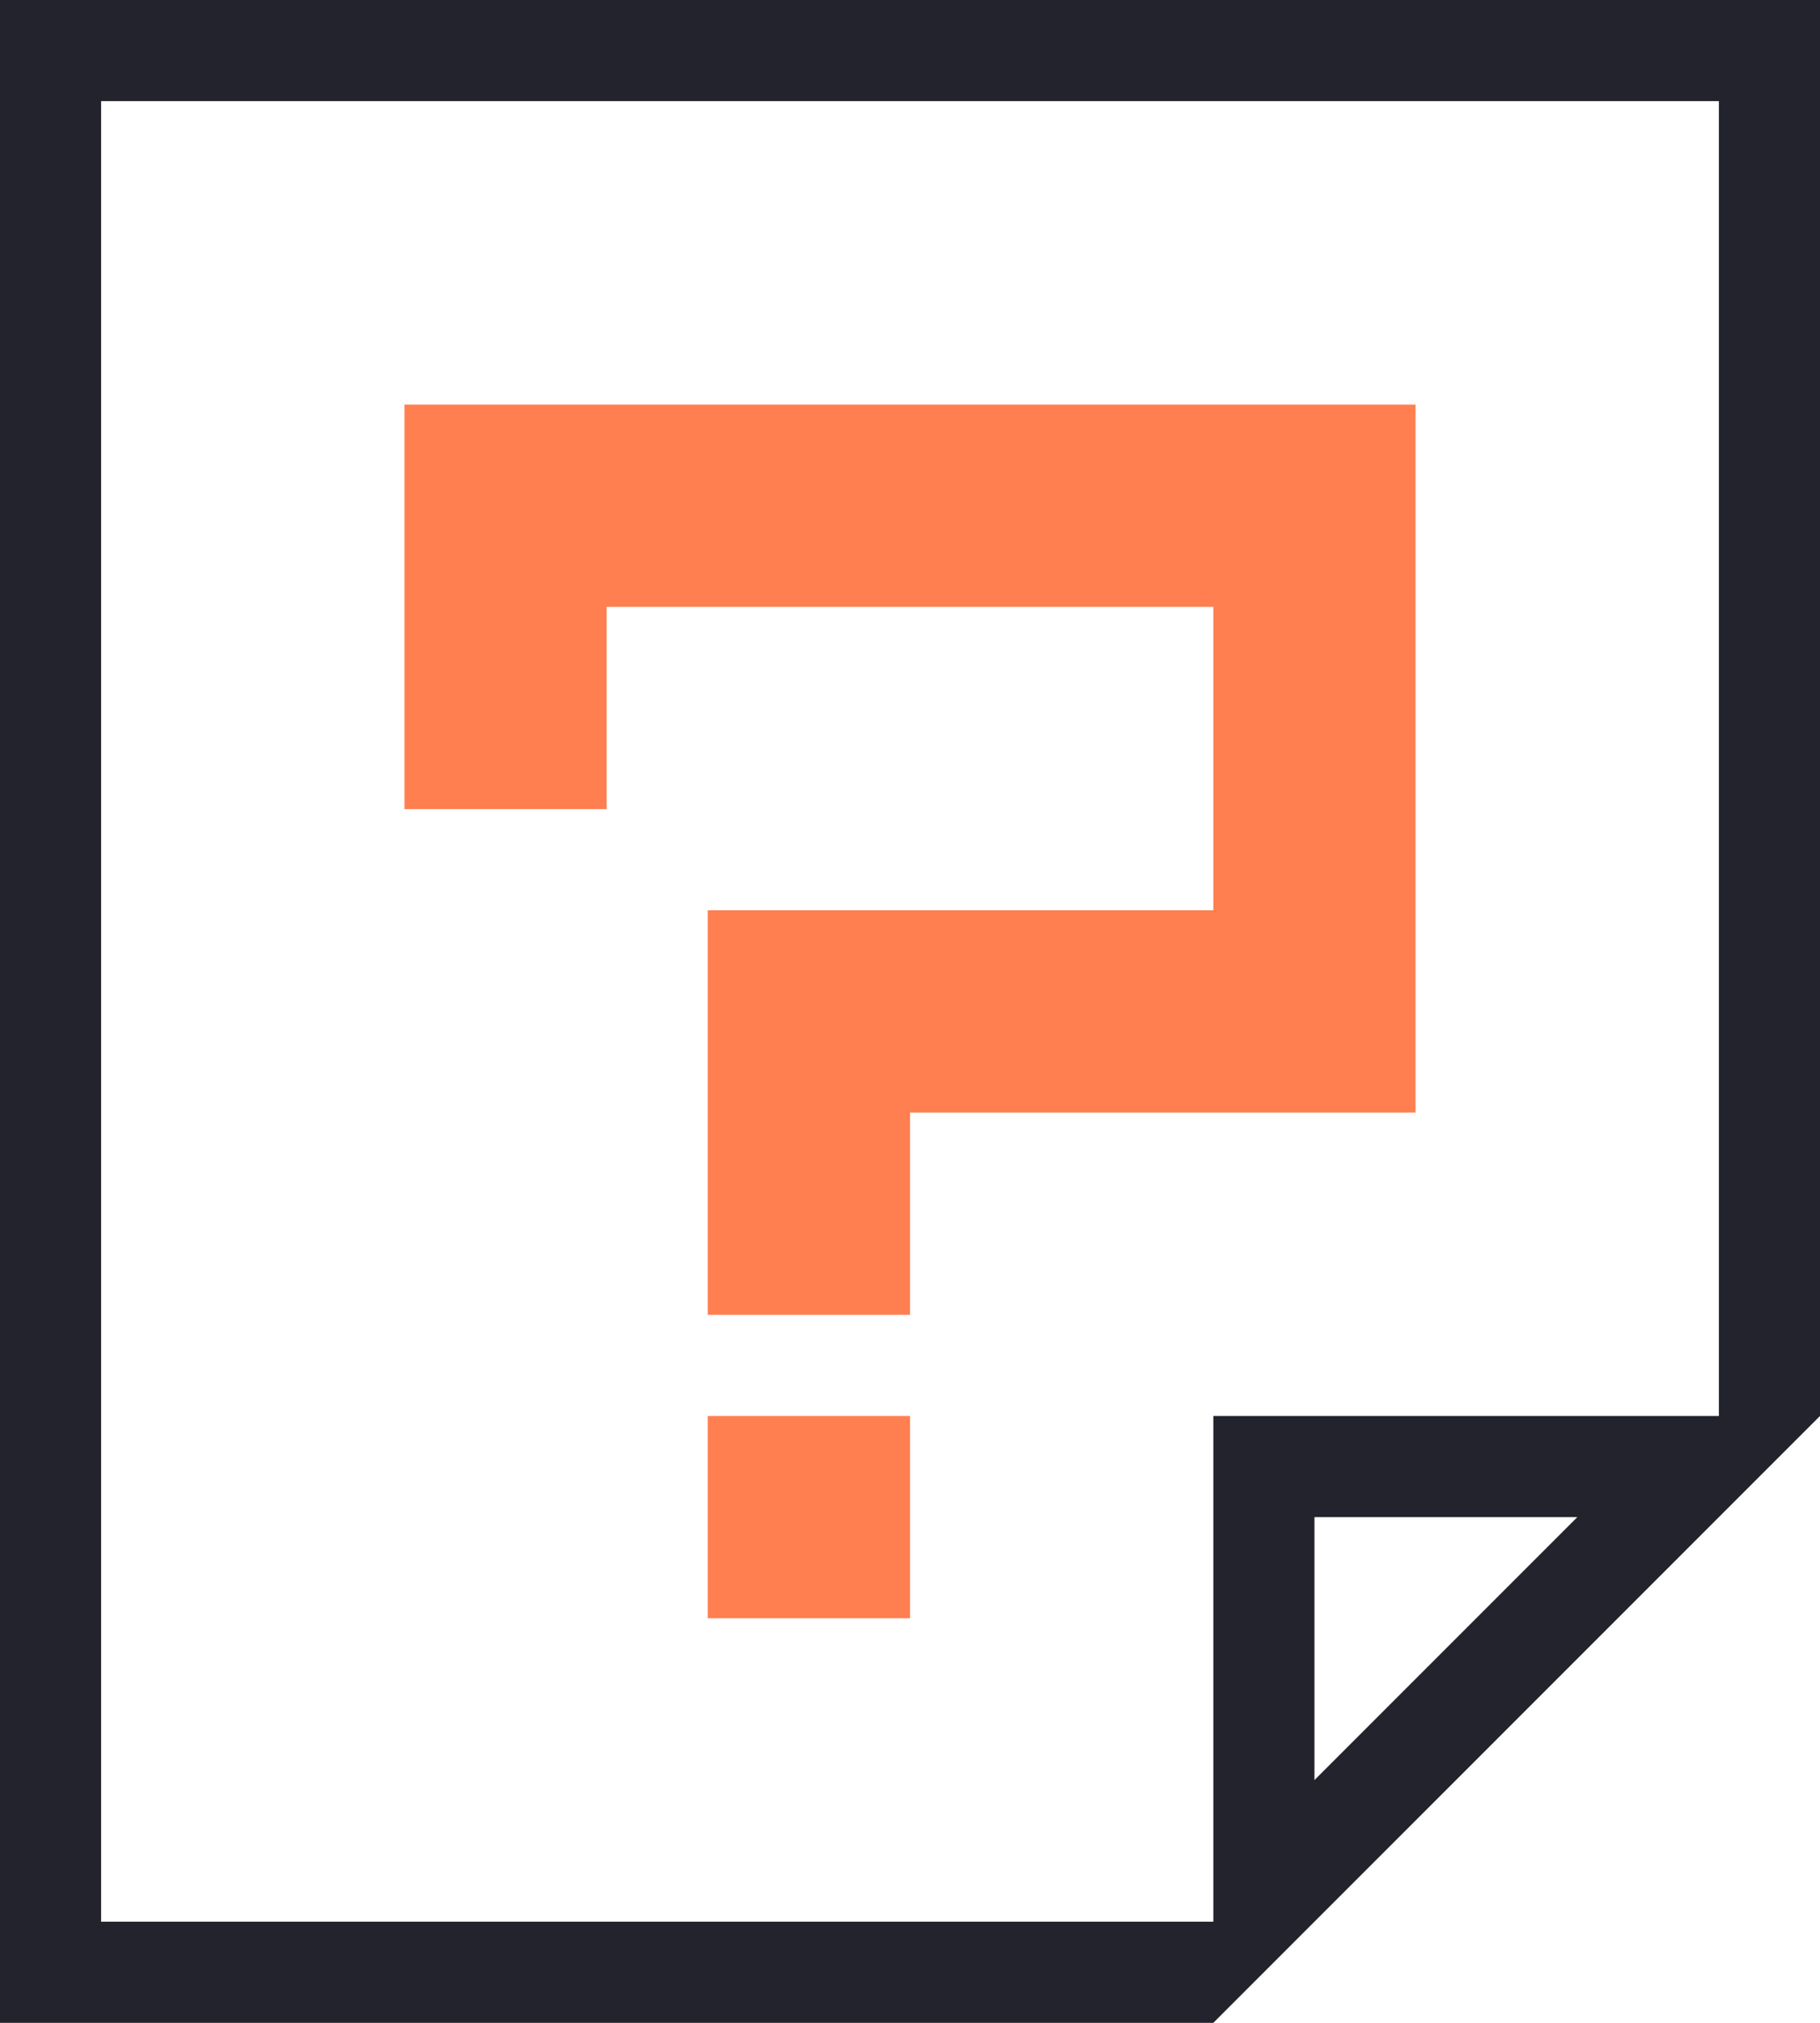 <?xml version="1.0" encoding="utf-8"?>
<!-- Generator: Adobe Illustrator 22.0.0, SVG Export Plug-In . SVG Version: 6.00 Build 0)  -->
<svg version="1.1" id="Layer_1" xmlns="http://www.w3.org/2000/svg" xmlns:xlink="http://www.w3.org/1999/xlink" x="0px" y="0px"
	 viewBox="0 0 45 50" style="enable-background:new 0 0 45 50;" xml:space="preserve">
<style type="text/css">
	.st0{display:none;}
	.st1{display:inline;fill:#FF7F50;}
	.st2{fill:#FF7F50;}
	.st3{fill:#22232C;}
</style>
<g class="st0">
	<rect id="Rectangle-4" x="10" y="10" class="st1" width="25" height="2.5"/>
	<rect id="Rectangle-4_1_" x="10" y="17.5" class="st1" width="25" height="2.5"/>
	<rect id="Rectangle-4_2_" x="10" y="25" class="st1" width="25" height="2.5"/>
	<rect id="Rectangle-4_3_" x="10" y="32.5" class="st1" width="12.5" height="2.5"/>
</g>
<g class="st0">
	<rect id="Rectangle-4_7_" x="10" y="10" class="st1" width="25" height="12.5"/>
	<rect id="Rectangle-4-Copy-2_2_" x="10" y="27.5" class="st1" width="25" height="2.5"/>
</g>
<g>
	<g>
		<polygon class="st2" points="15,10 10,10 10,15 10,20 15,20 15,15 30,15 30,22.5 22.5,22.5 17.5,22.5 17.5,32.5 22.5,32.5 
			22.5,27.5 35,27.5 35,26.3 35,22.5 35,15 35,11.3 35,10 		"/>
		<rect id="Rectangle-5-Copy-3_2_" x="17.5" y="35" class="st2" width="5" height="5"/>
	</g>
	<g>
		<path class="st3" d="M0,0v50h30l15-15V0H0z M32.5,44v-6.5H39L32.5,44z M42.5,35H30v12.5H2.5v-45h40V35z"/>
	</g>
</g>
<g class="st0">
	<rect id="Rectangle-4_8_" x="10" y="10" class="st1" width="10" height="12.5"/>
	<rect id="Rectangle-4-Copy-2_3_" x="10" y="27.5" class="st1" width="10" height="12.5"/>
	<rect id="Rectangle-4_4_" x="25" y="10" class="st1" width="10" height="12.5"/>
	<polygon class="st1" points="25,27.5 25,40 30,40 30,35 35,35 35,27.5 	"/>
</g>
</svg>
